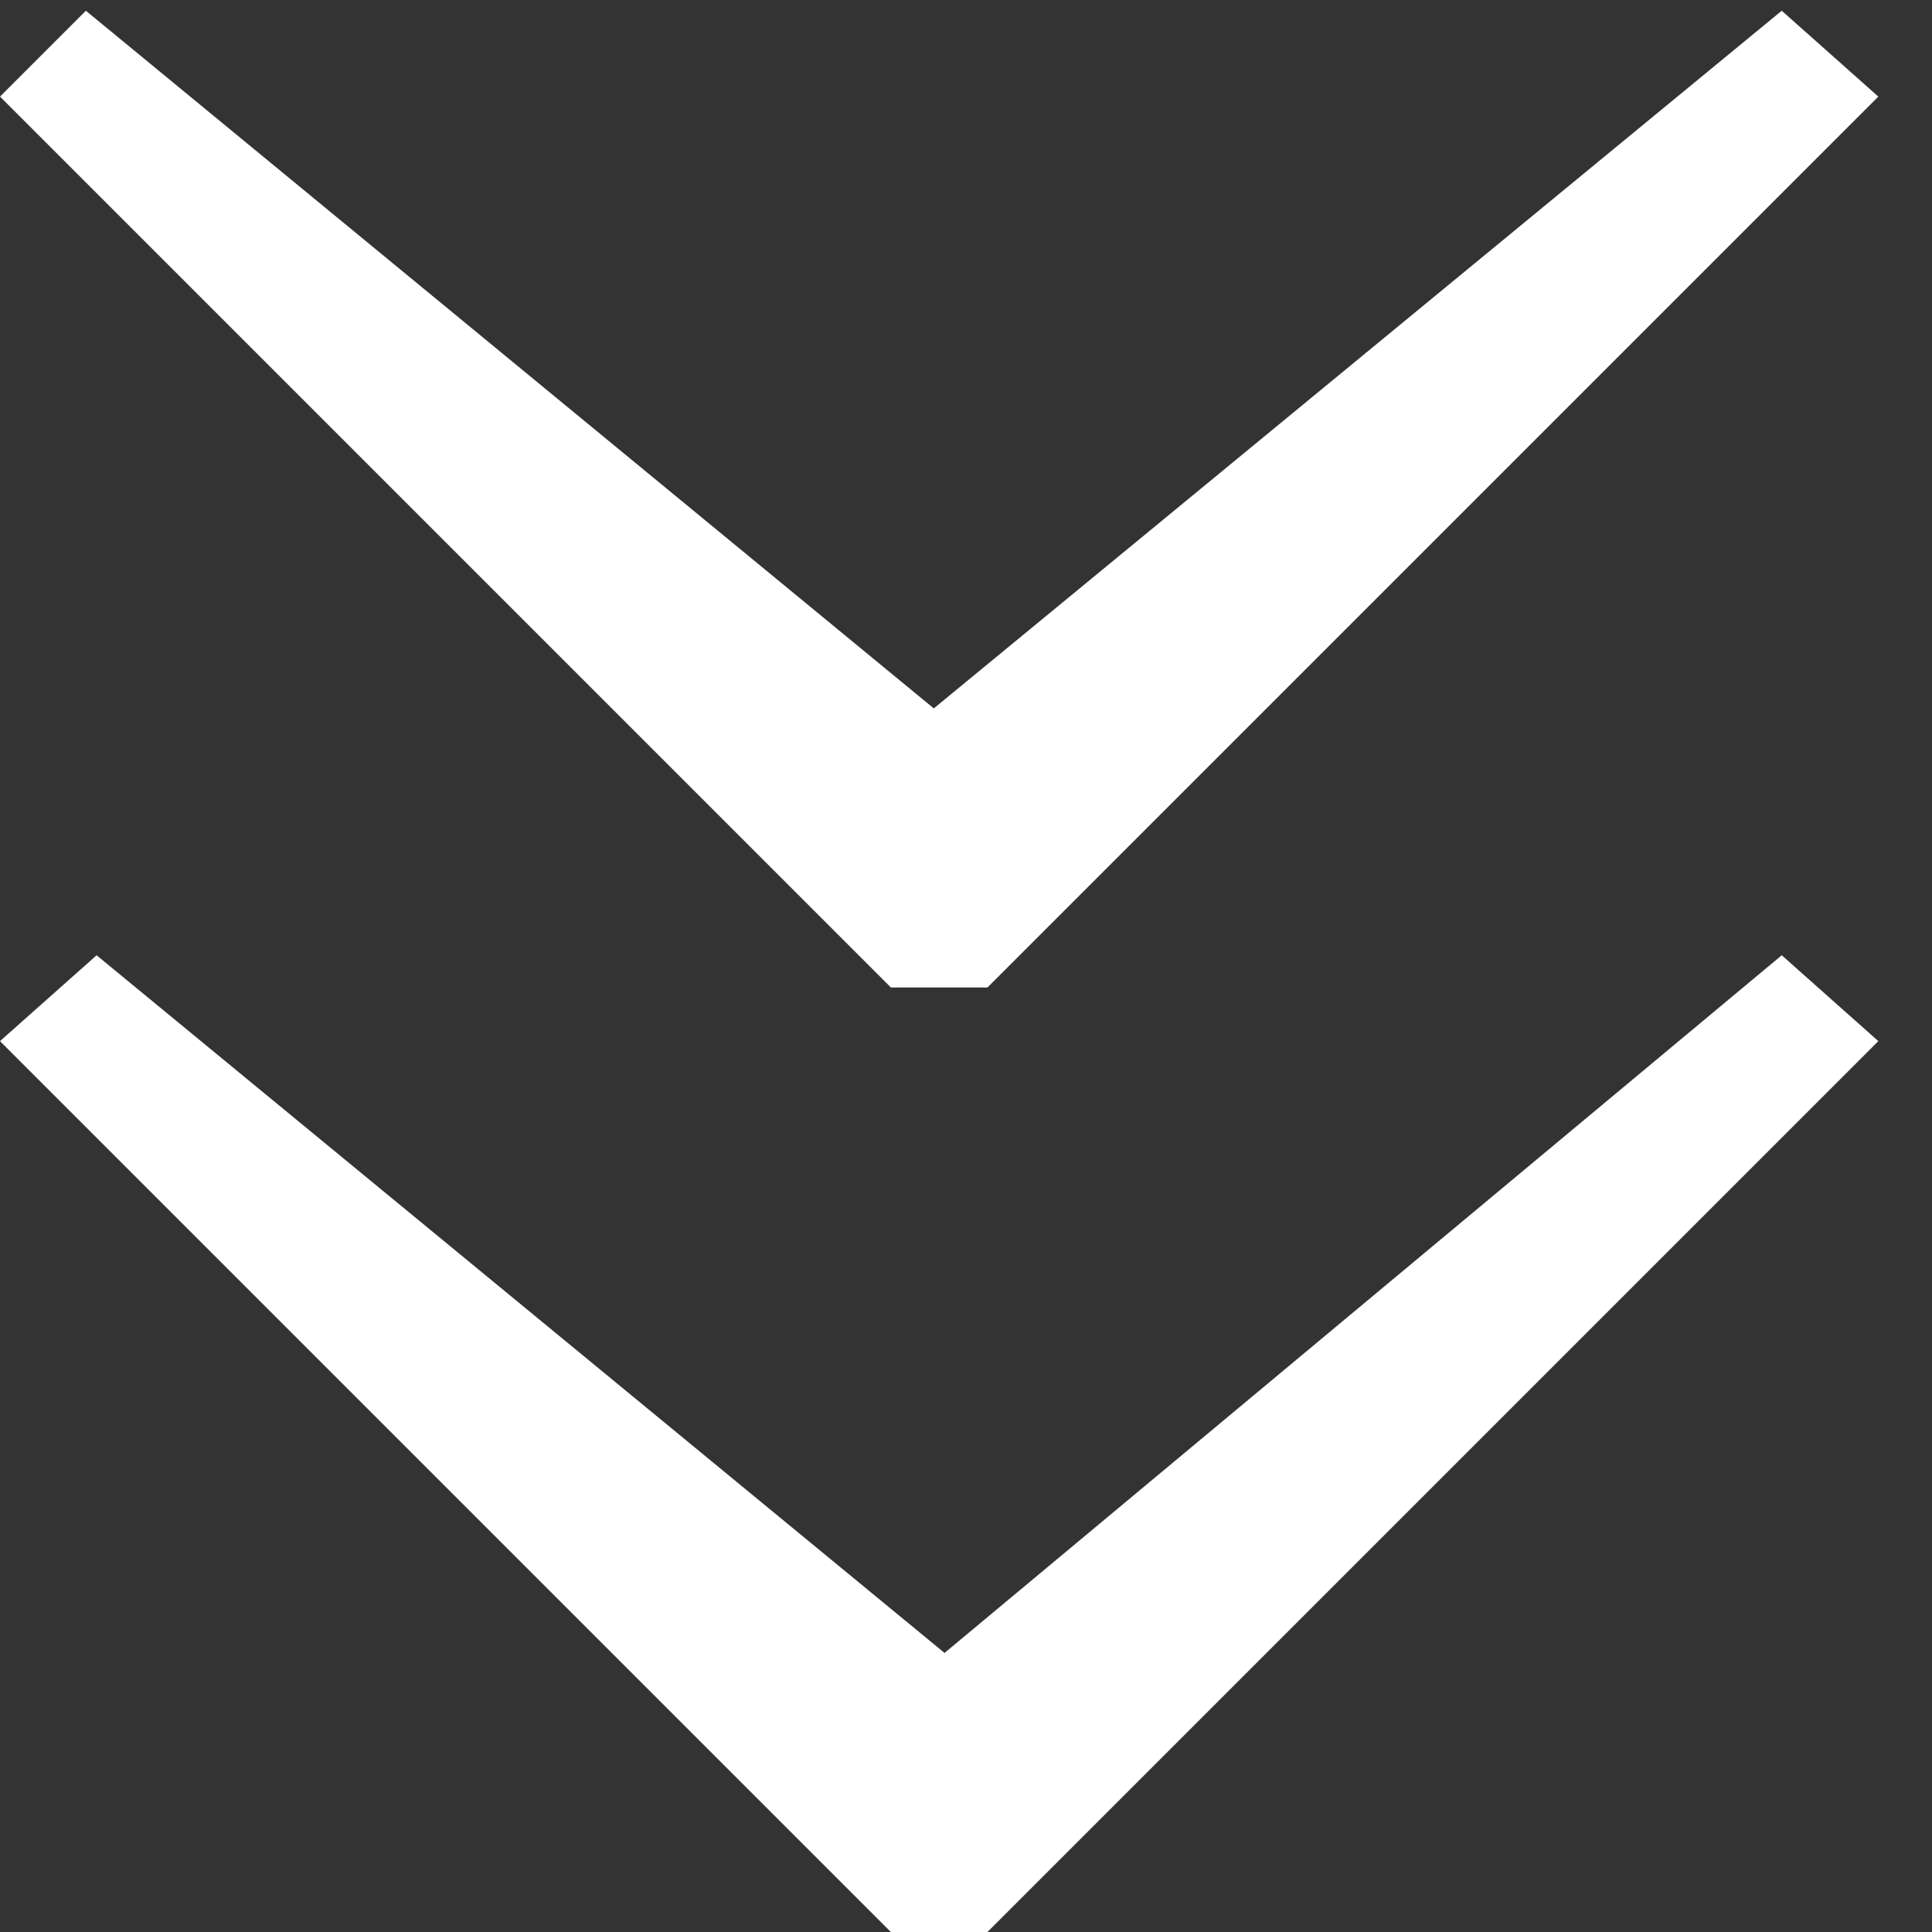 <?xml version="1.0" encoding="utf-8"?>
<!-- Generator: Adobe Illustrator 19.2.1, SVG Export Plug-In . SVG Version: 6.00 Build 0)  -->
<svg version="1.1" id="Layer_1" xmlns="http://www.w3.org/2000/svg" xmlns:xlink="http://www.w3.org/1999/xlink" x="0px" y="0px"
	 viewBox="0 0 18 18" style="enable-background:new 0 0 18 18;" xml:space="preserve">
<rect x="0" y="0" width="18" height="18" fill="#333333" stroke="none"/>
<style type="text/css">
	.st0{fill:#FFFFFF;}
</style>
<path class="st0" d="M17.5,9.7L9.2,18H8.3L0,9.7l0.9-0.8l7.9,6.5l7.8-6.5C16.6,8.9,17.5,9.7,17.5,9.7z M17.5,0.9L9.2,9.2l-0.9,0
	L0,0.9l0.8-0.8l7.9,6.5l7.9-6.5C16.6,0.1,17.5,0.9,17.5,0.9z"/>
</svg>
